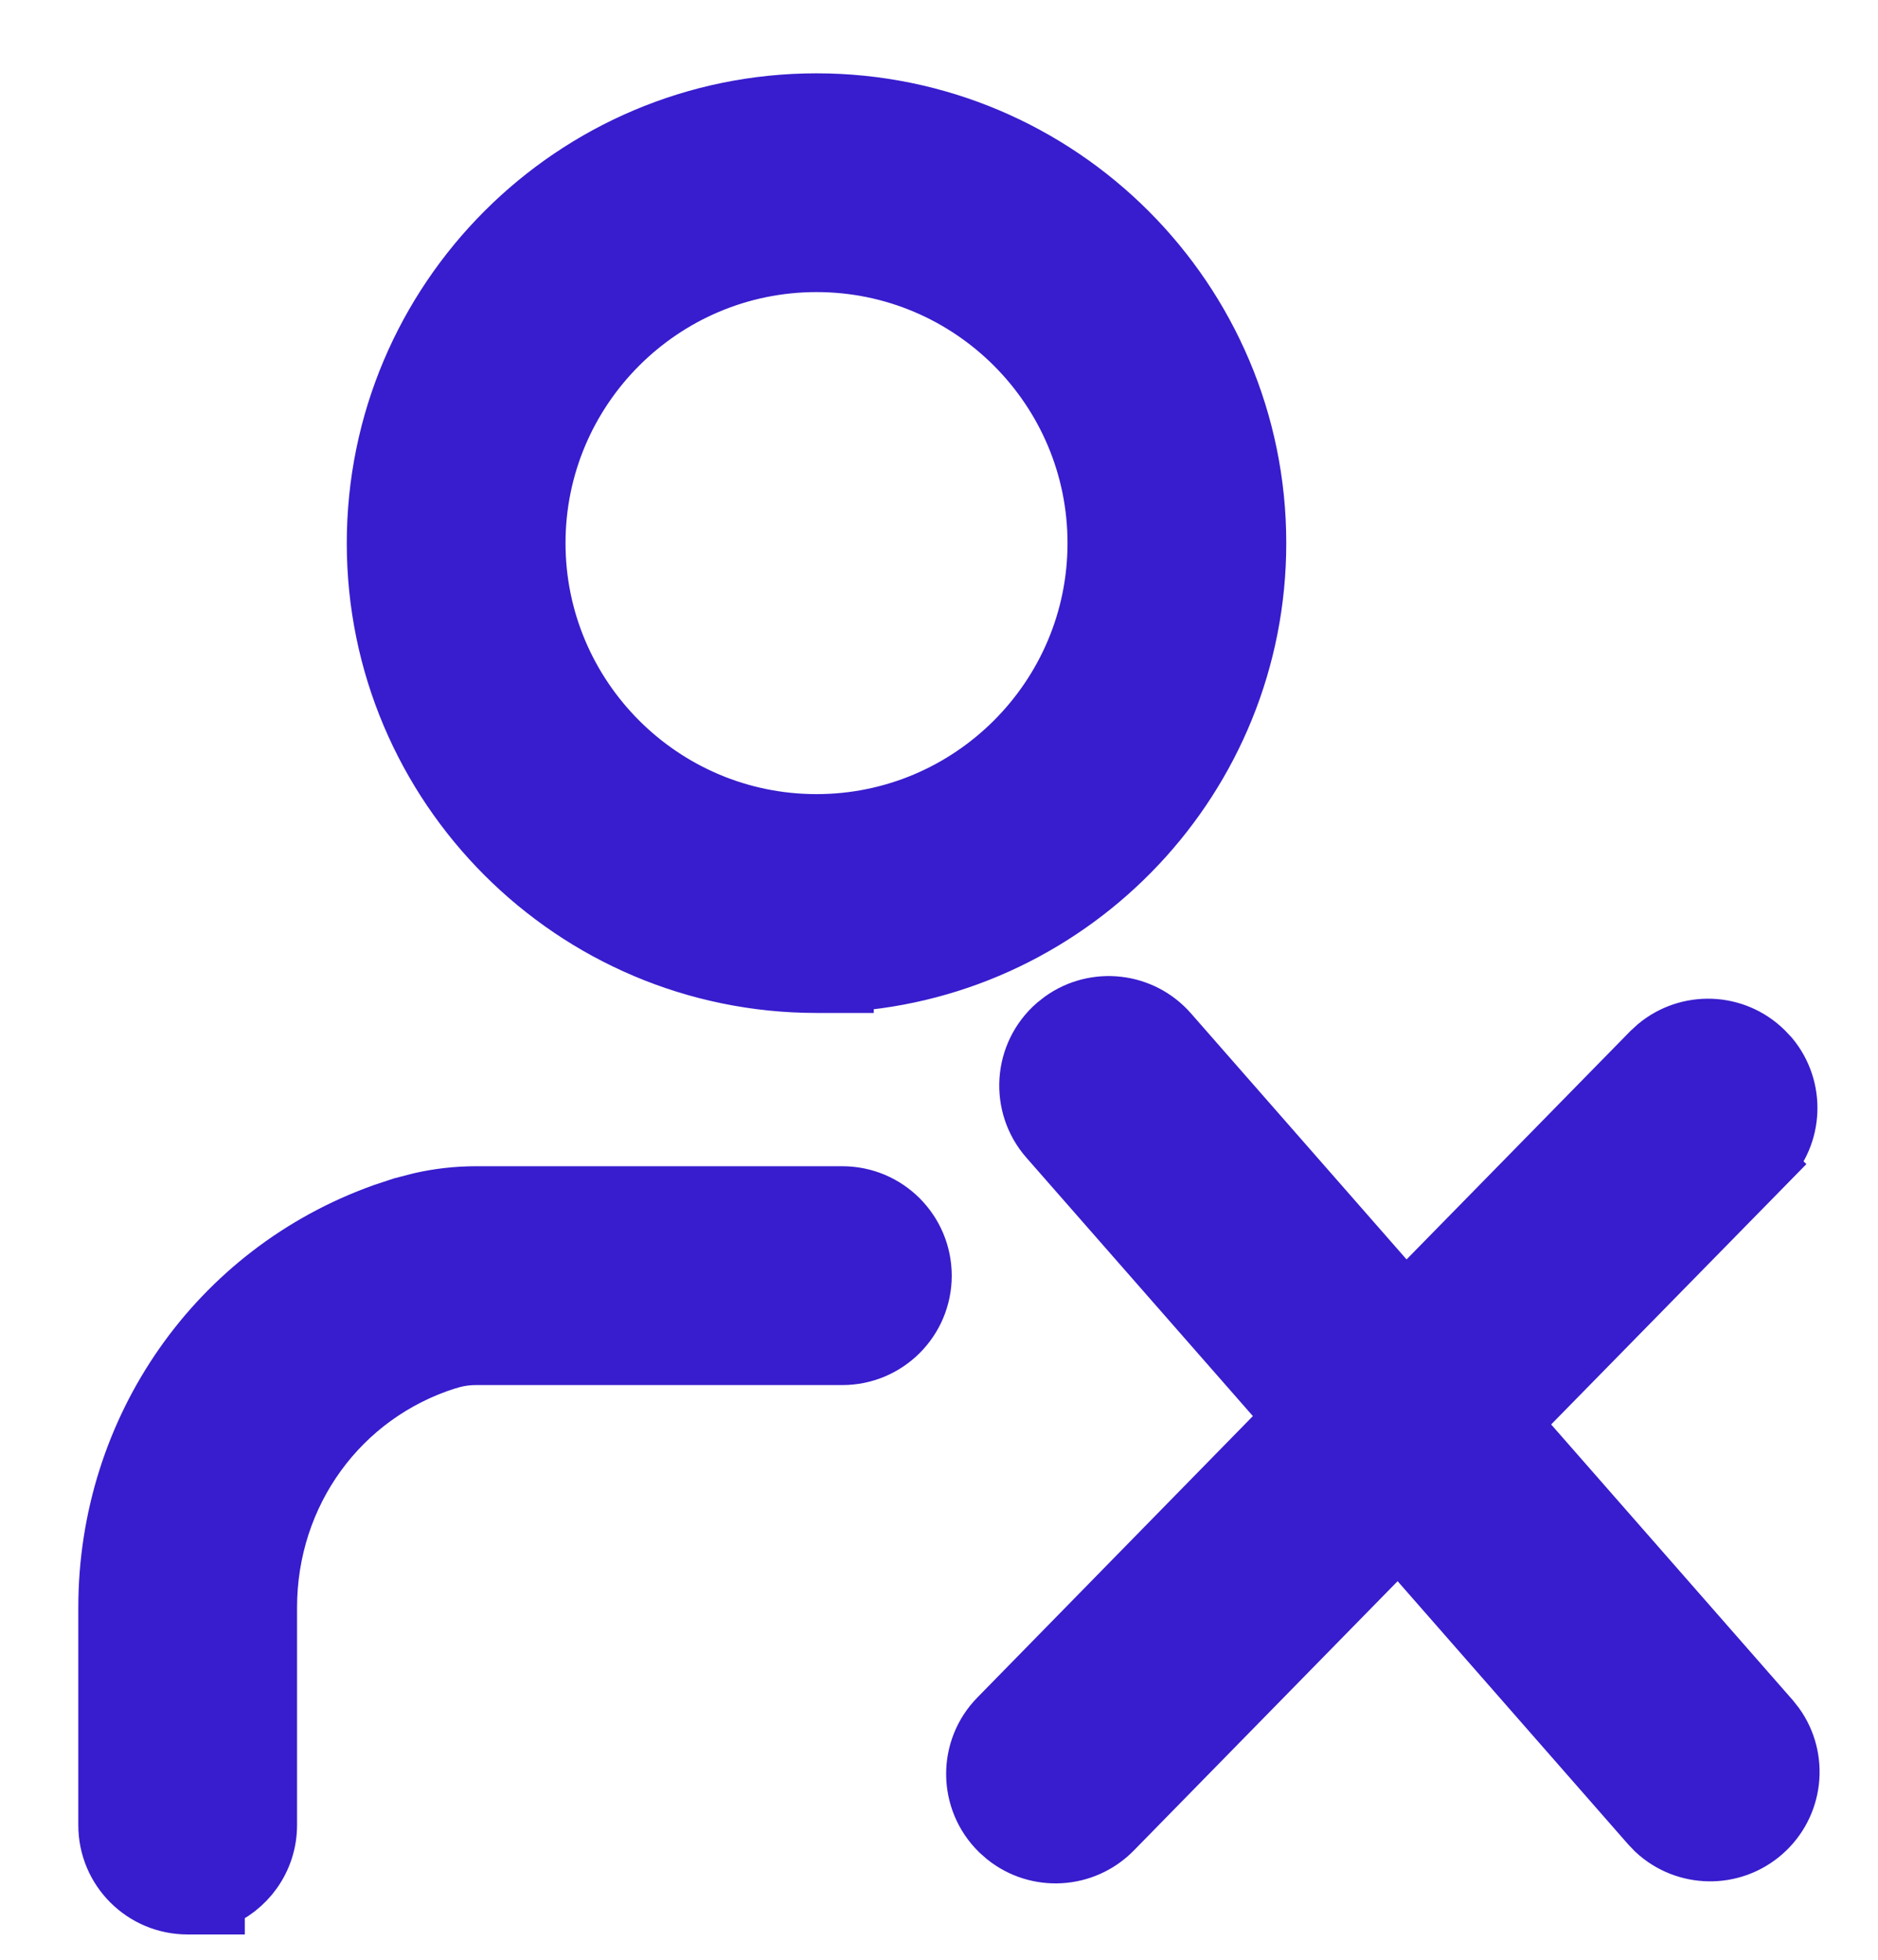 <svg width="23" height="24" viewBox="0 0 23 24" fill="none" xmlns="http://www.w3.org/2000/svg">
<path d="M10.316 14.632C10.863 14.632 11.306 15.076 11.306 15.623C11.306 16.169 10.863 16.612 10.316 16.612H5.83C5.718 16.612 5.608 16.628 5.502 16.66L5.497 16.662L5.48 16.666C4.168 17.078 3.288 18.287 3.288 19.687V22.35C3.288 22.773 3.022 23.133 2.648 23.275V23.34H2.298C1.751 23.34 1.309 22.898 1.309 22.351V19.688C1.309 17.494 2.658 15.57 4.692 14.844L4.891 14.778L4.925 14.767L4.928 14.766L5.148 14.709C5.371 14.658 5.6 14.632 5.83 14.632H10.316ZM13.005 12.486C13.414 12.195 13.984 12.255 14.322 12.64L17.212 15.938L20.212 12.877L20.286 12.809C20.672 12.488 21.245 12.504 21.611 12.864L21.681 12.938C22.001 13.323 21.984 13.896 21.625 14.262L21.626 14.263L18.52 17.431L21.689 21.047L21.752 21.127C22.043 21.535 21.983 22.106 21.597 22.444C21.211 22.782 20.638 22.767 20.27 22.425L20.2 22.352L17.131 18.849L13.635 22.418C13.276 22.783 12.703 22.813 12.31 22.498L12.234 22.431C11.845 22.049 11.837 21.422 12.221 21.032L15.821 17.355L12.833 13.946C12.473 13.535 12.514 12.909 12.926 12.548L13.005 12.486ZM10 1.248C12.98 1.248 15.403 3.671 15.403 6.651C15.403 9.513 13.168 11.86 10.351 12.041V12.055H10C7.02 12.055 4.597 9.632 4.597 6.652C4.597 3.672 7.02 1.248 10 1.248ZM10 3.227C8.112 3.227 6.576 4.763 6.576 6.651C6.576 8.539 8.112 10.075 10 10.075C11.888 10.075 13.424 8.539 13.424 6.651C13.424 4.763 11.888 3.227 10 3.227Z" fill="#371DCD" stroke="#371DCD" stroke-width="0.7"/>
</svg>
